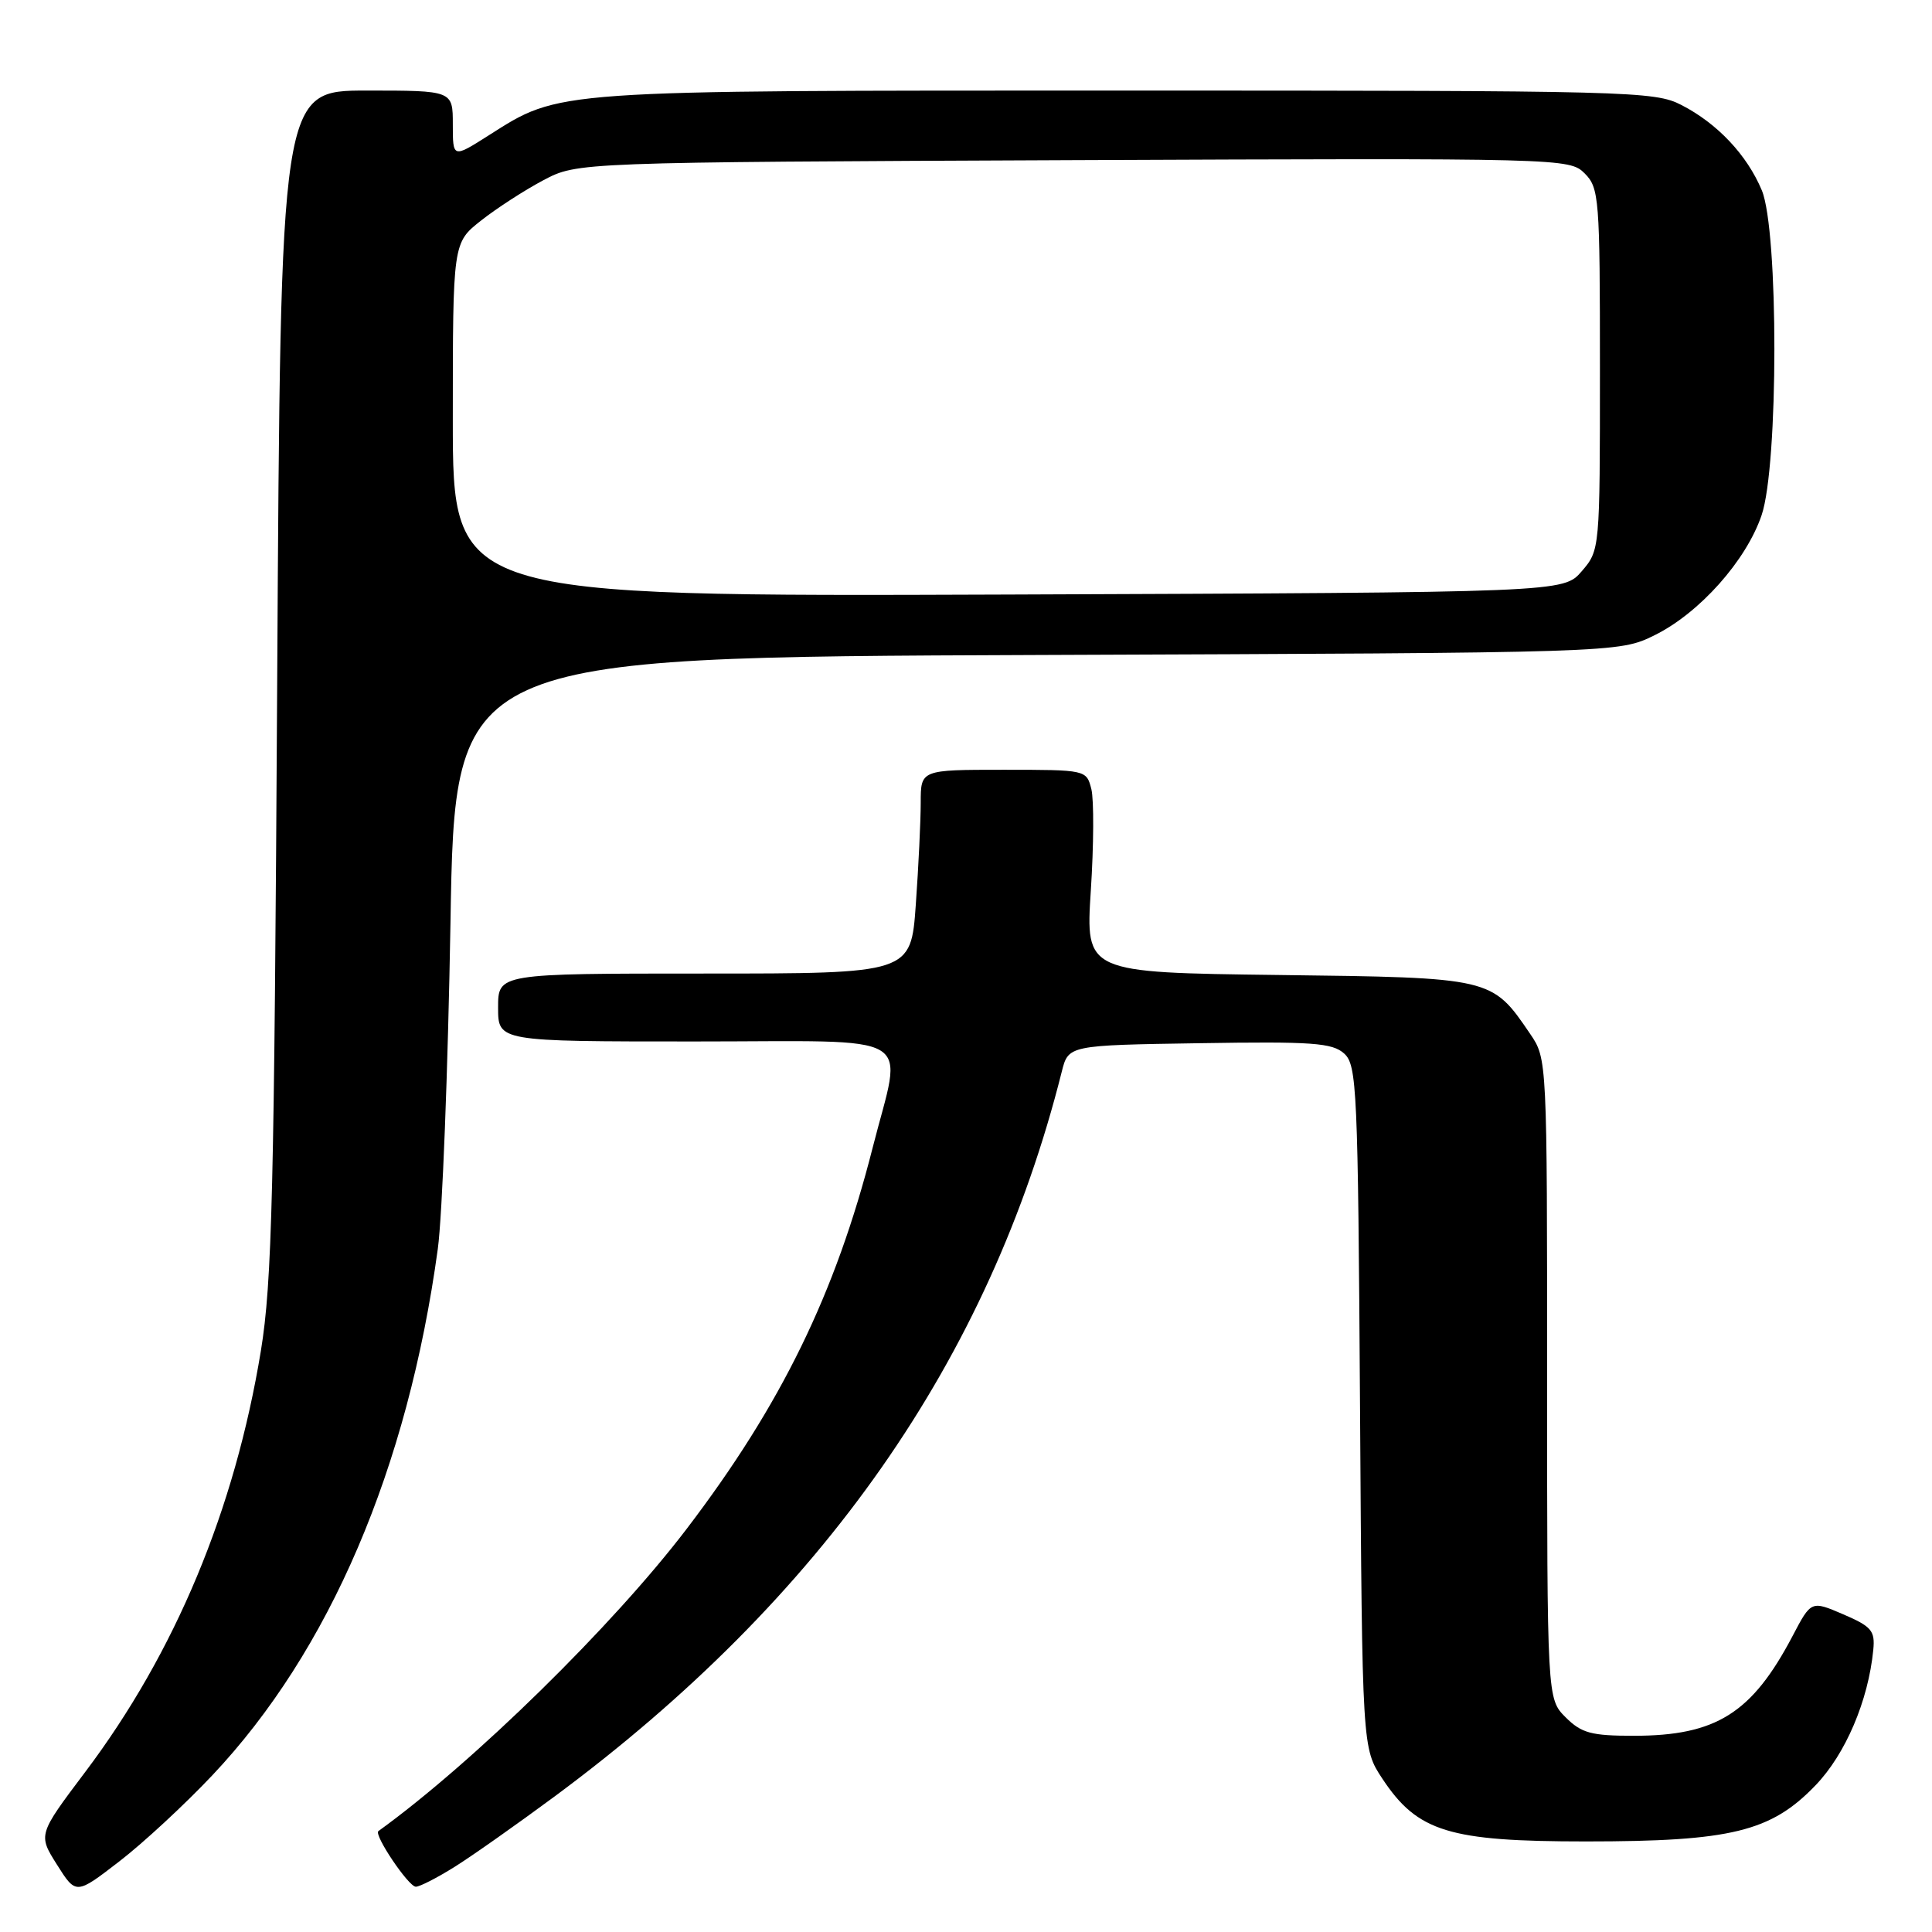 <?xml version="1.0" encoding="UTF-8" standalone="no"?>
<!DOCTYPE svg PUBLIC "-//W3C//DTD SVG 1.1//EN" "http://www.w3.org/Graphics/SVG/1.1/DTD/svg11.dtd" >
<svg xmlns="http://www.w3.org/2000/svg" xmlns:xlink="http://www.w3.org/1999/xlink" version="1.1" viewBox="0 0 256 256">
 <g >
 <path fill="currentColor"
d=" M 28.14 235.23 C 43.66 218.78 54.03 194.57 58.01 165.50 C 58.61 161.10 59.36 141.66 59.69 122.29 C 60.27 87.08 60.27 87.08 137.39 86.79 C 214.50 86.50 214.50 86.50 219.24 84.17 C 225.18 81.24 231.37 74.30 233.42 68.27 C 235.67 61.68 235.68 30.57 233.45 25.22 C 231.49 20.53 227.56 16.36 222.79 13.91 C 219.24 12.08 216.00 12.00 149.22 12.00 C 72.77 12.00 74.29 11.89 64.75 17.94 C 60.00 20.96 60.00 20.96 60.00 16.48 C 60.00 12.00 60.00 12.00 48.59 12.00 C 37.18 12.00 37.18 12.00 36.73 90.25 C 36.34 158.04 36.05 169.90 34.57 178.98 C 31.11 200.05 23.22 218.97 11.29 234.80 C 5.04 243.10 5.04 243.10 7.55 247.08 C 10.07 251.07 10.07 251.07 15.79 246.66 C 18.94 244.24 24.50 239.09 28.14 235.23 Z  M 60.27 247.35 C 62.60 245.89 68.55 241.69 73.50 238.03 C 108.99 211.75 131.11 180.14 140.69 142.00 C 141.57 138.50 141.57 138.50 158.93 138.23 C 173.89 137.99 176.54 138.18 178.11 139.60 C 179.80 141.13 179.94 144.24 180.21 186.44 C 180.50 231.65 180.50 231.65 183.18 235.70 C 187.83 242.72 191.99 244.00 210.13 244.00 C 229.36 244.00 234.66 242.71 240.55 236.58 C 244.53 232.46 247.56 225.36 248.22 218.62 C 248.47 216.08 247.99 215.52 244.25 213.91 C 239.99 212.08 239.99 212.08 237.52 216.79 C 232.14 227.02 227.40 230.00 216.49 230.00 C 210.84 230.00 209.56 229.65 207.45 227.55 C 205.00 225.09 205.00 225.09 205.00 182.69 C 205.00 140.37 205.00 140.29 202.75 136.99 C 197.67 129.52 197.74 129.54 169.35 129.19 C 143.84 128.87 143.84 128.87 144.54 118.00 C 144.93 112.02 144.96 105.97 144.61 104.56 C 143.96 102.01 143.93 102.00 132.98 102.00 C 122.00 102.00 122.00 102.00 122.00 106.35 C 122.00 108.74 121.71 114.81 121.35 119.85 C 120.70 129.00 120.70 129.00 93.35 129.00 C 66.00 129.00 66.00 129.00 66.00 133.50 C 66.00 138.00 66.00 138.00 92.00 138.00 C 122.22 138.00 119.60 136.44 115.62 152.12 C 110.71 171.40 103.54 186.11 90.99 202.58 C 81.22 215.41 62.75 233.52 50.14 242.63 C 49.49 243.10 54.13 250.00 55.10 250.00 C 55.62 250.00 57.94 248.81 60.27 247.35 Z  M 60.00 55.61 C 60.00 32.17 60.00 32.17 63.75 29.22 C 65.81 27.59 69.53 25.19 72.00 23.88 C 76.50 21.50 76.50 21.50 142.22 21.22 C 207.10 20.95 207.97 20.97 209.97 22.97 C 211.90 24.90 212.00 26.22 212.00 48.94 C 212.00 72.81 211.99 72.90 209.59 75.69 C 207.17 78.50 207.17 78.50 133.59 78.78 C 60.00 79.05 60.00 79.05 60.00 55.61 Z "/>
</g>
</svg>